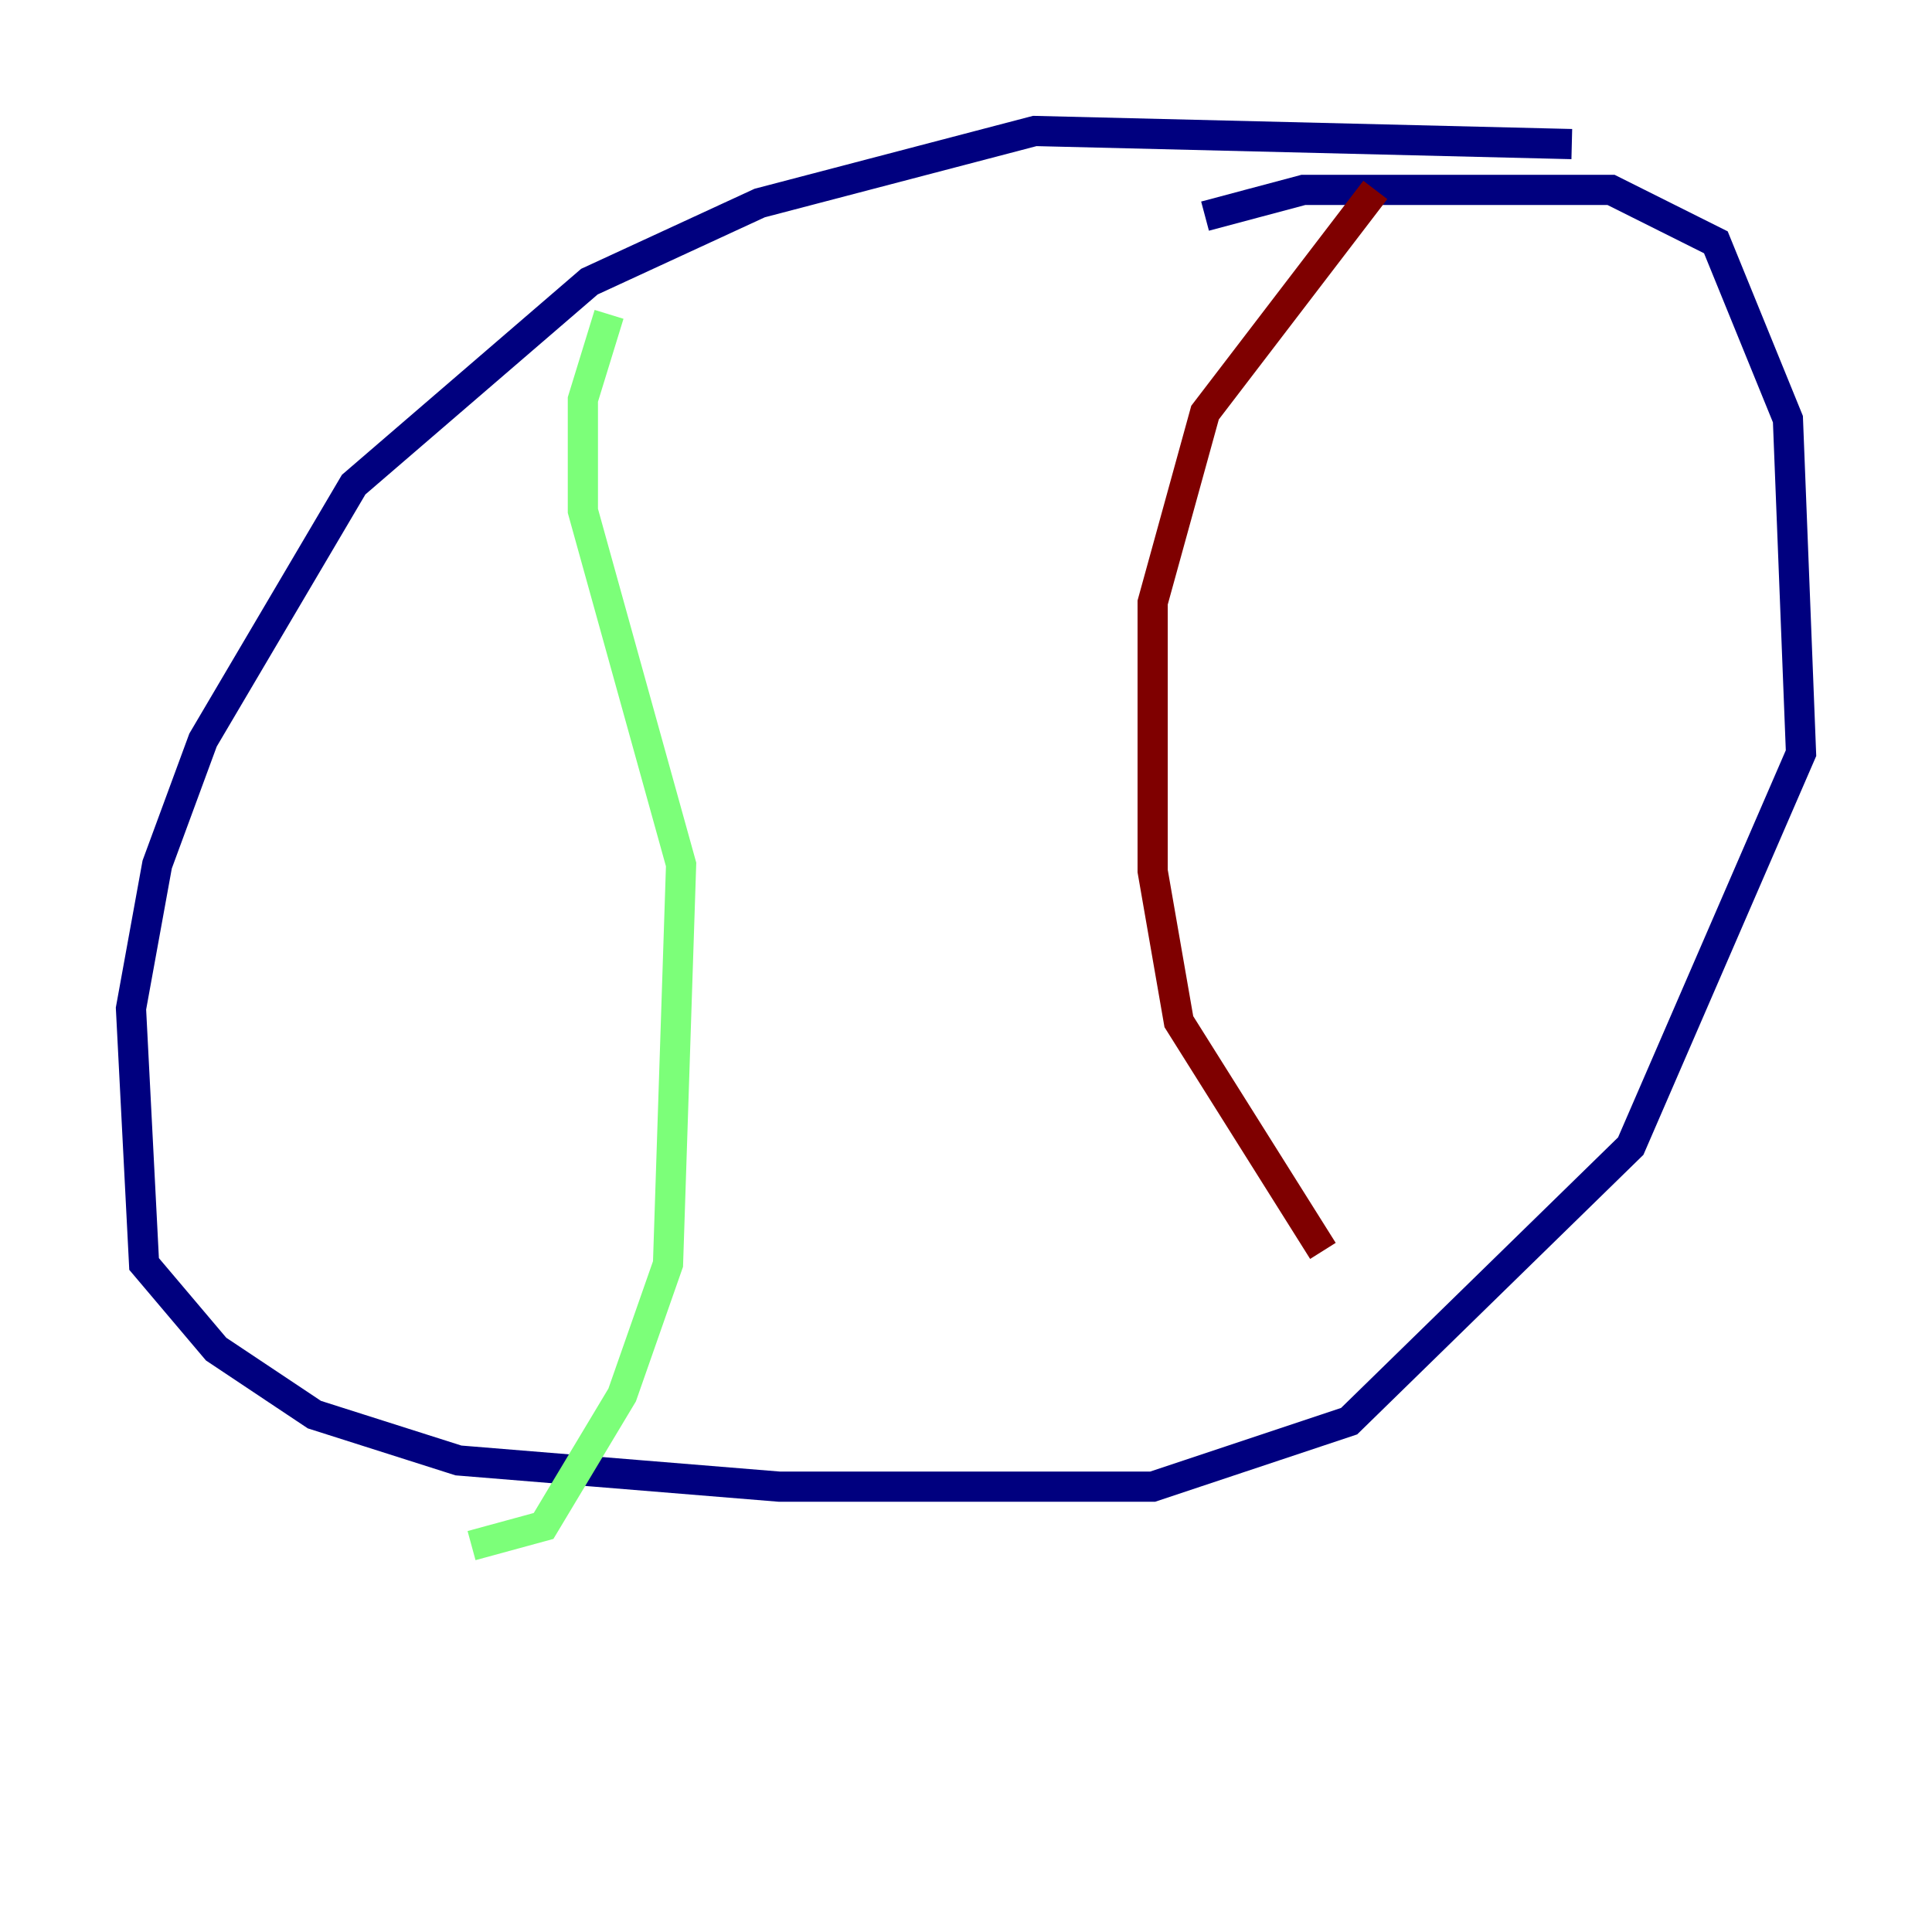 <?xml version="1.0" encoding="utf-8" ?>
<svg baseProfile="tiny" height="128" version="1.2" viewBox="0,0,128,128" width="128" xmlns="http://www.w3.org/2000/svg" xmlns:ev="http://www.w3.org/2001/xml-events" xmlns:xlink="http://www.w3.org/1999/xlink"><defs /><polyline fill="none" points="104.136,9.546 68.556,8.678 50.332,13.451 39.051,18.658 23.43,32.108 13.451,49.031 10.414,57.275 8.678,66.82 9.546,83.742 14.319,89.383 20.827,93.722 30.373,96.759 51.634,98.495 76.366,98.495 89.383,94.156 108.041,75.932 119.322,49.898 118.454,27.77 113.681,16.054 106.739,12.583 86.346,12.583 79.837,14.319" stroke="#00007f" stroke-width="2" /><polyline fill="none" points="40.352,20.827 38.617,26.468 38.617,33.844 45.125,57.275 44.258,83.742 41.22,92.42 36.014,101.098 31.241,102.4" stroke="#7cff79" stroke-width="2" /><polyline fill="none" points="91.119,12.583 79.837,27.336 76.366,39.919 76.366,57.709 78.102,67.688 87.647,82.875" stroke="#7f0000" stroke-width="2" /></svg>